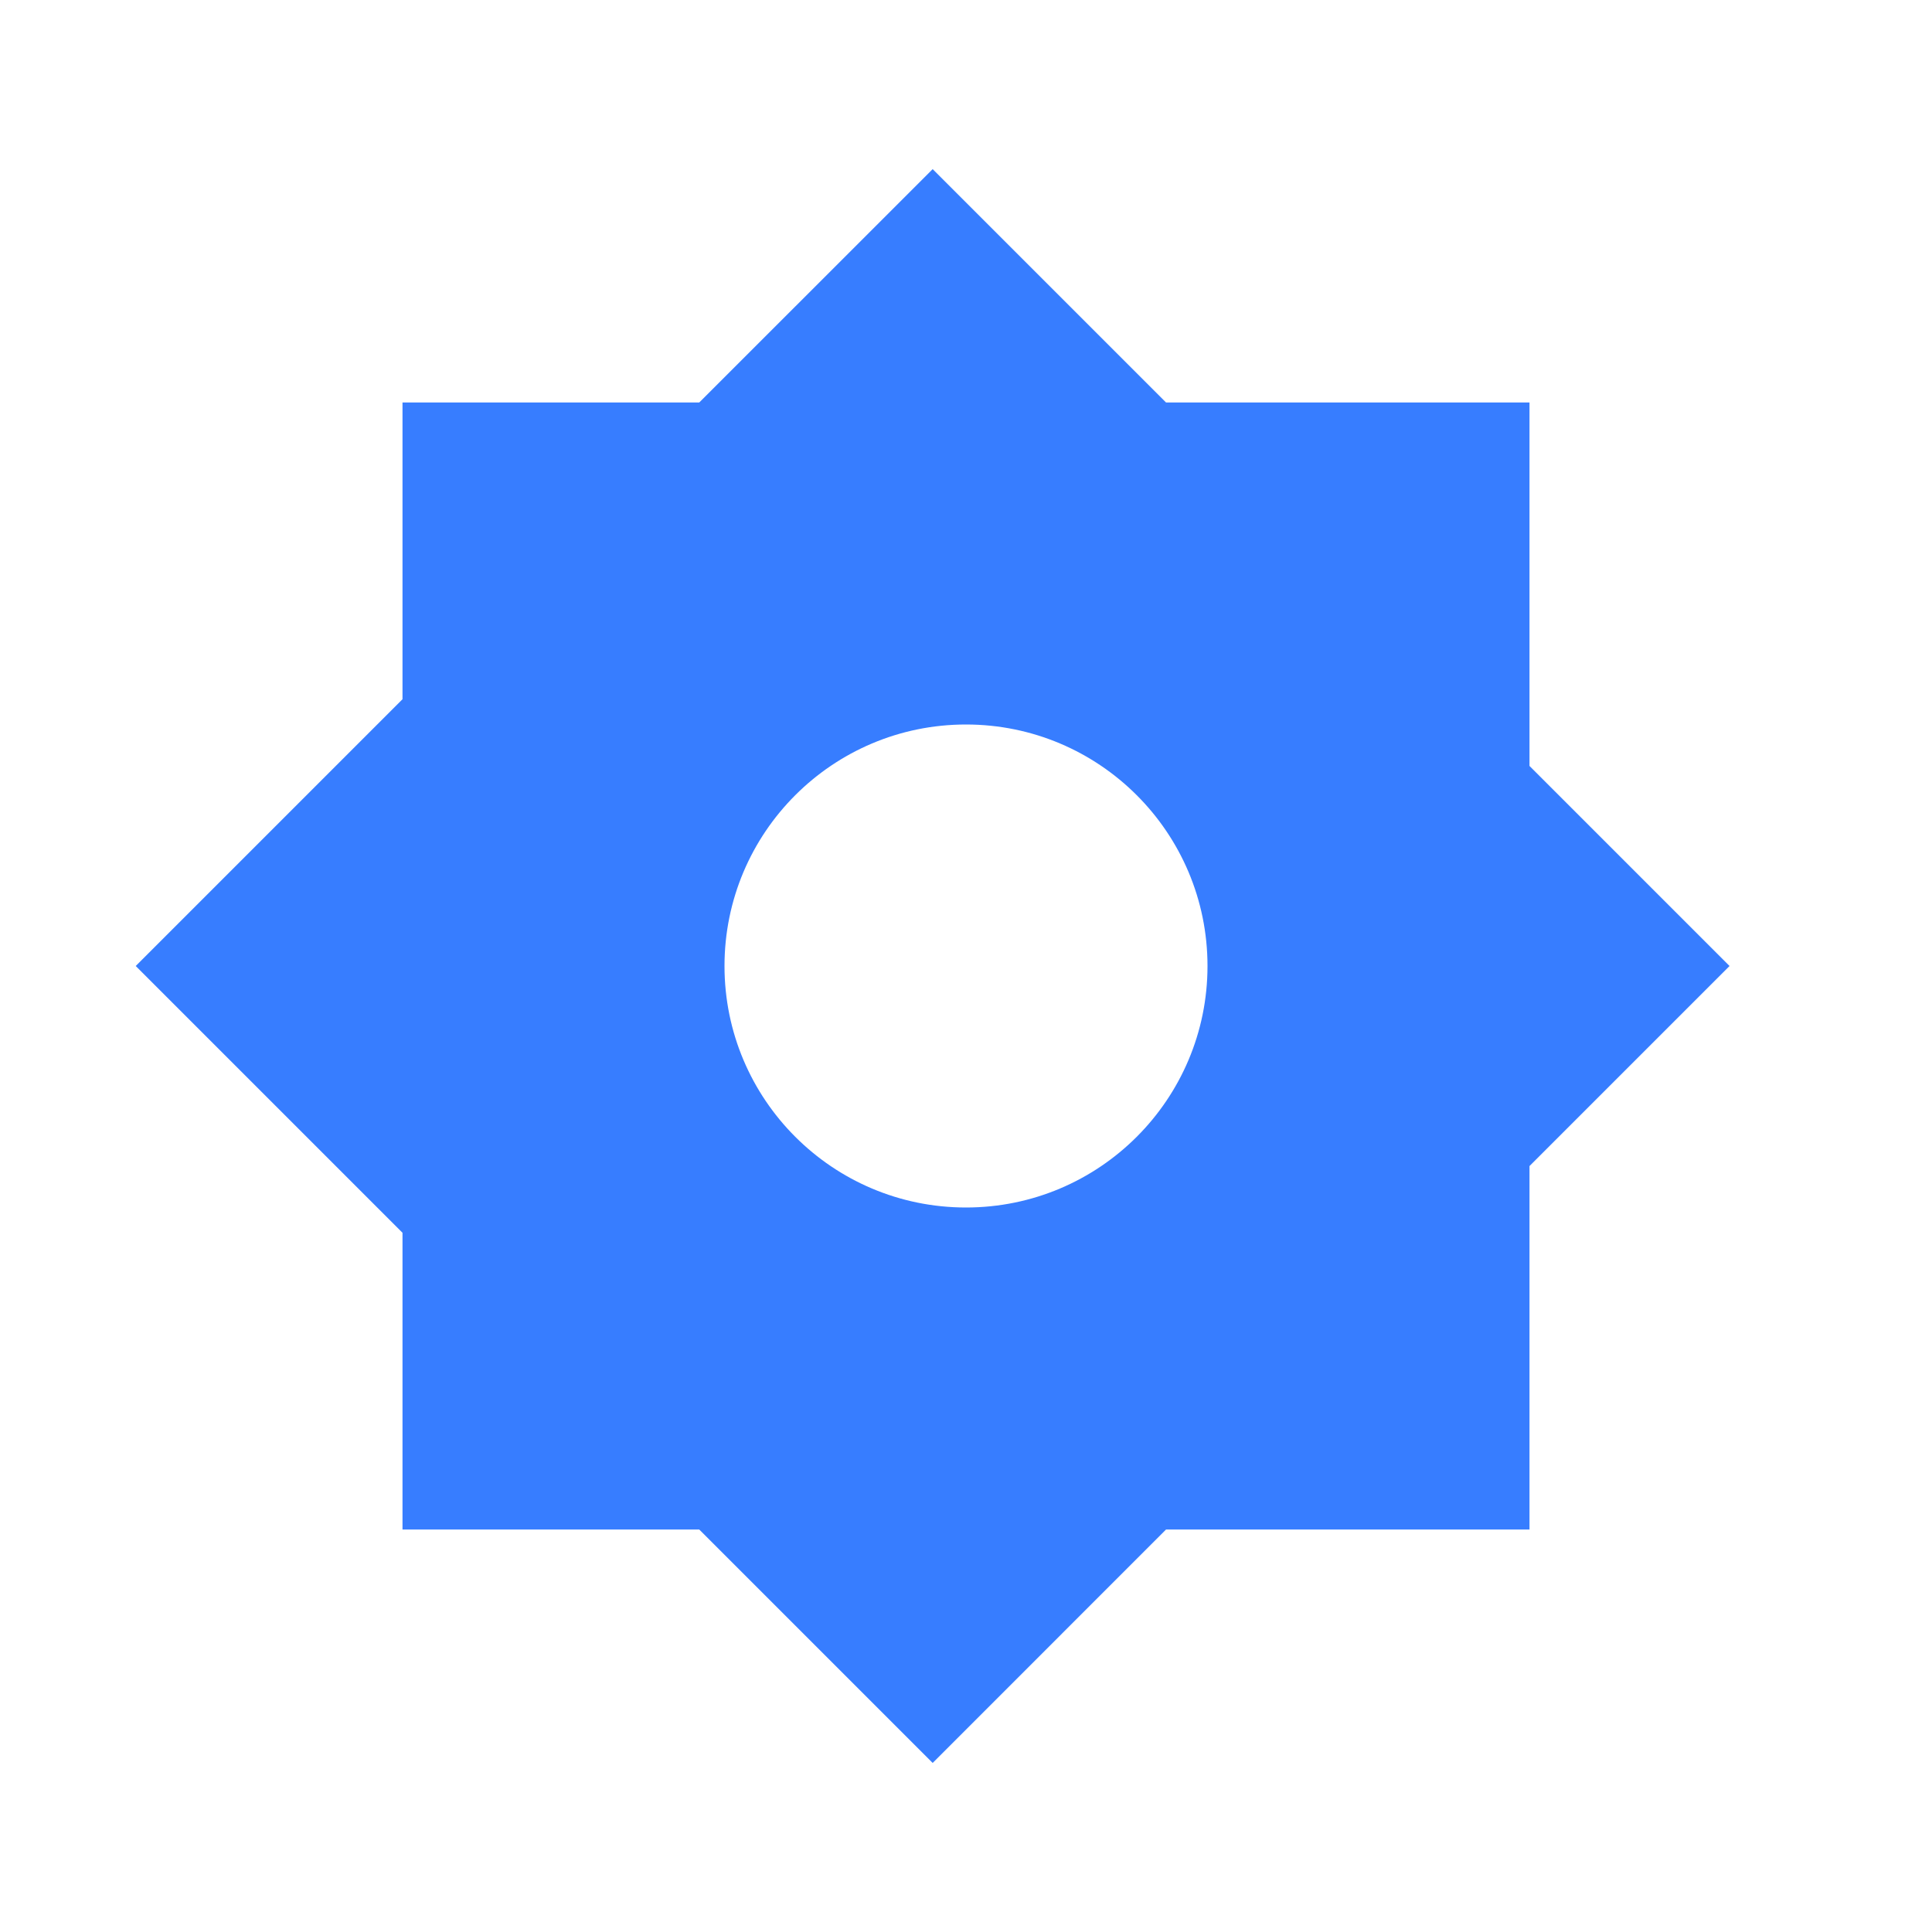 <svg width="24" height="24" viewBox="0 0 24 24" fill="none" xmlns="http://www.w3.org/2000/svg">
<path fill-rule="evenodd" clip-rule="evenodd" d="M1.686 12L5 8.686V5H8.686L11.586 2.101L14.485 5H19V9.515L21.485 12L19 14.485V19H14.485L11.586 21.9L8.686 19H5V15.314L1.686 12ZM12 15C13.657 15 15 13.657 15 12C15 10.343 13.657 9 12 9C10.343 9 9 10.343 9 12C9 13.657 10.343 15 12 15Z" fill="#377DFF"/>
</svg>
